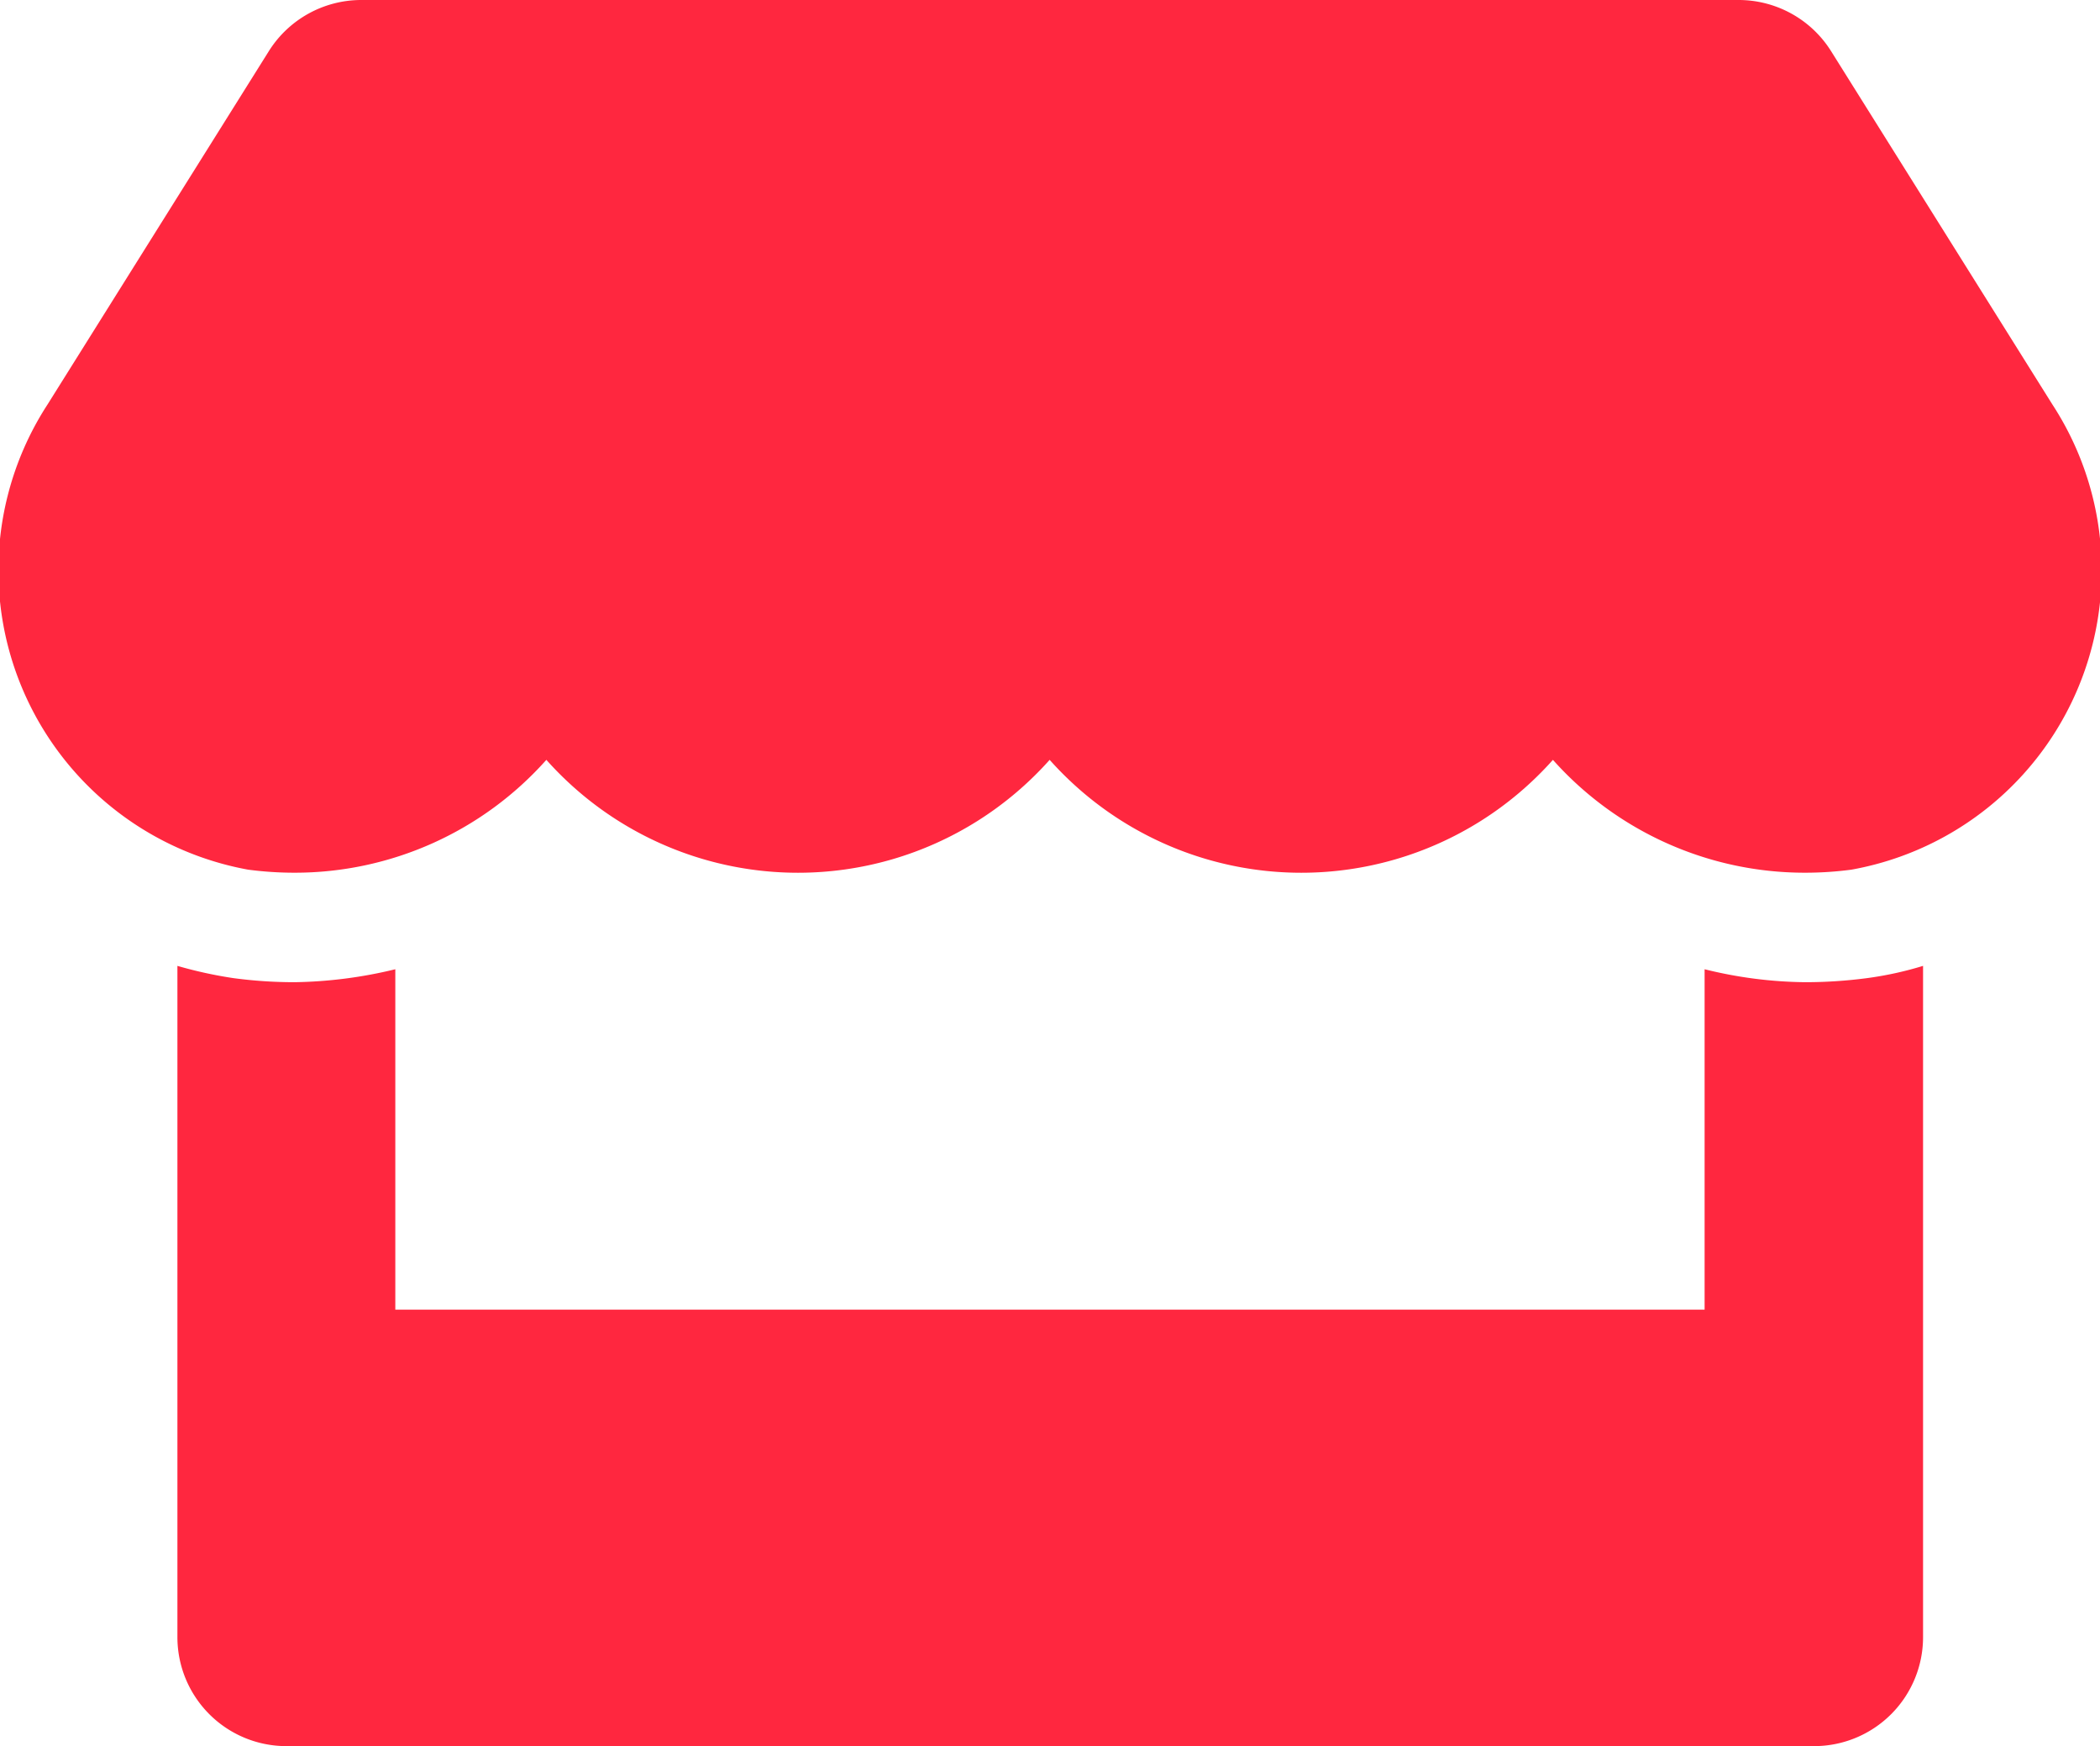 <svg xmlns="http://www.w3.org/2000/svg" width="26.763" height="22.248" viewBox="0 0 26.763 22.248">
  <path id="Icon_awesome-store" data-name="Icon awesome-store" d="M26.16,5.153,23.34.652A1.391,1.391,0,0,0,22.162,0H4.607A1.391,1.391,0,0,0,3.43.652L.61,5.153A3.877,3.877,0,0,0,3.165,11.08a4.516,4.516,0,0,0,.6.039A4.291,4.291,0,0,0,6.967,9.681a4.294,4.294,0,0,0,6.414,0,4.294,4.294,0,0,0,6.414,0A4.3,4.3,0,0,0,23,11.119a4.467,4.467,0,0,0,.6-.039A3.873,3.873,0,0,0,26.16,5.153Zm-3.15,7.361a5.513,5.513,0,0,1-1.282-.165v4.337H5.042V12.349a5.756,5.756,0,0,1-1.282.165,5.863,5.863,0,0,1-.782-.052,5.465,5.465,0,0,1-.713-.156v8.551a1.389,1.389,0,0,0,1.39,1.39H23.122a1.389,1.389,0,0,0,1.39-1.39V12.306a4.437,4.437,0,0,1-.713.156A6.043,6.043,0,0,1,23.009,12.514Z" transform="translate(-0.004)" fill="#ff273f"/>
</svg>
